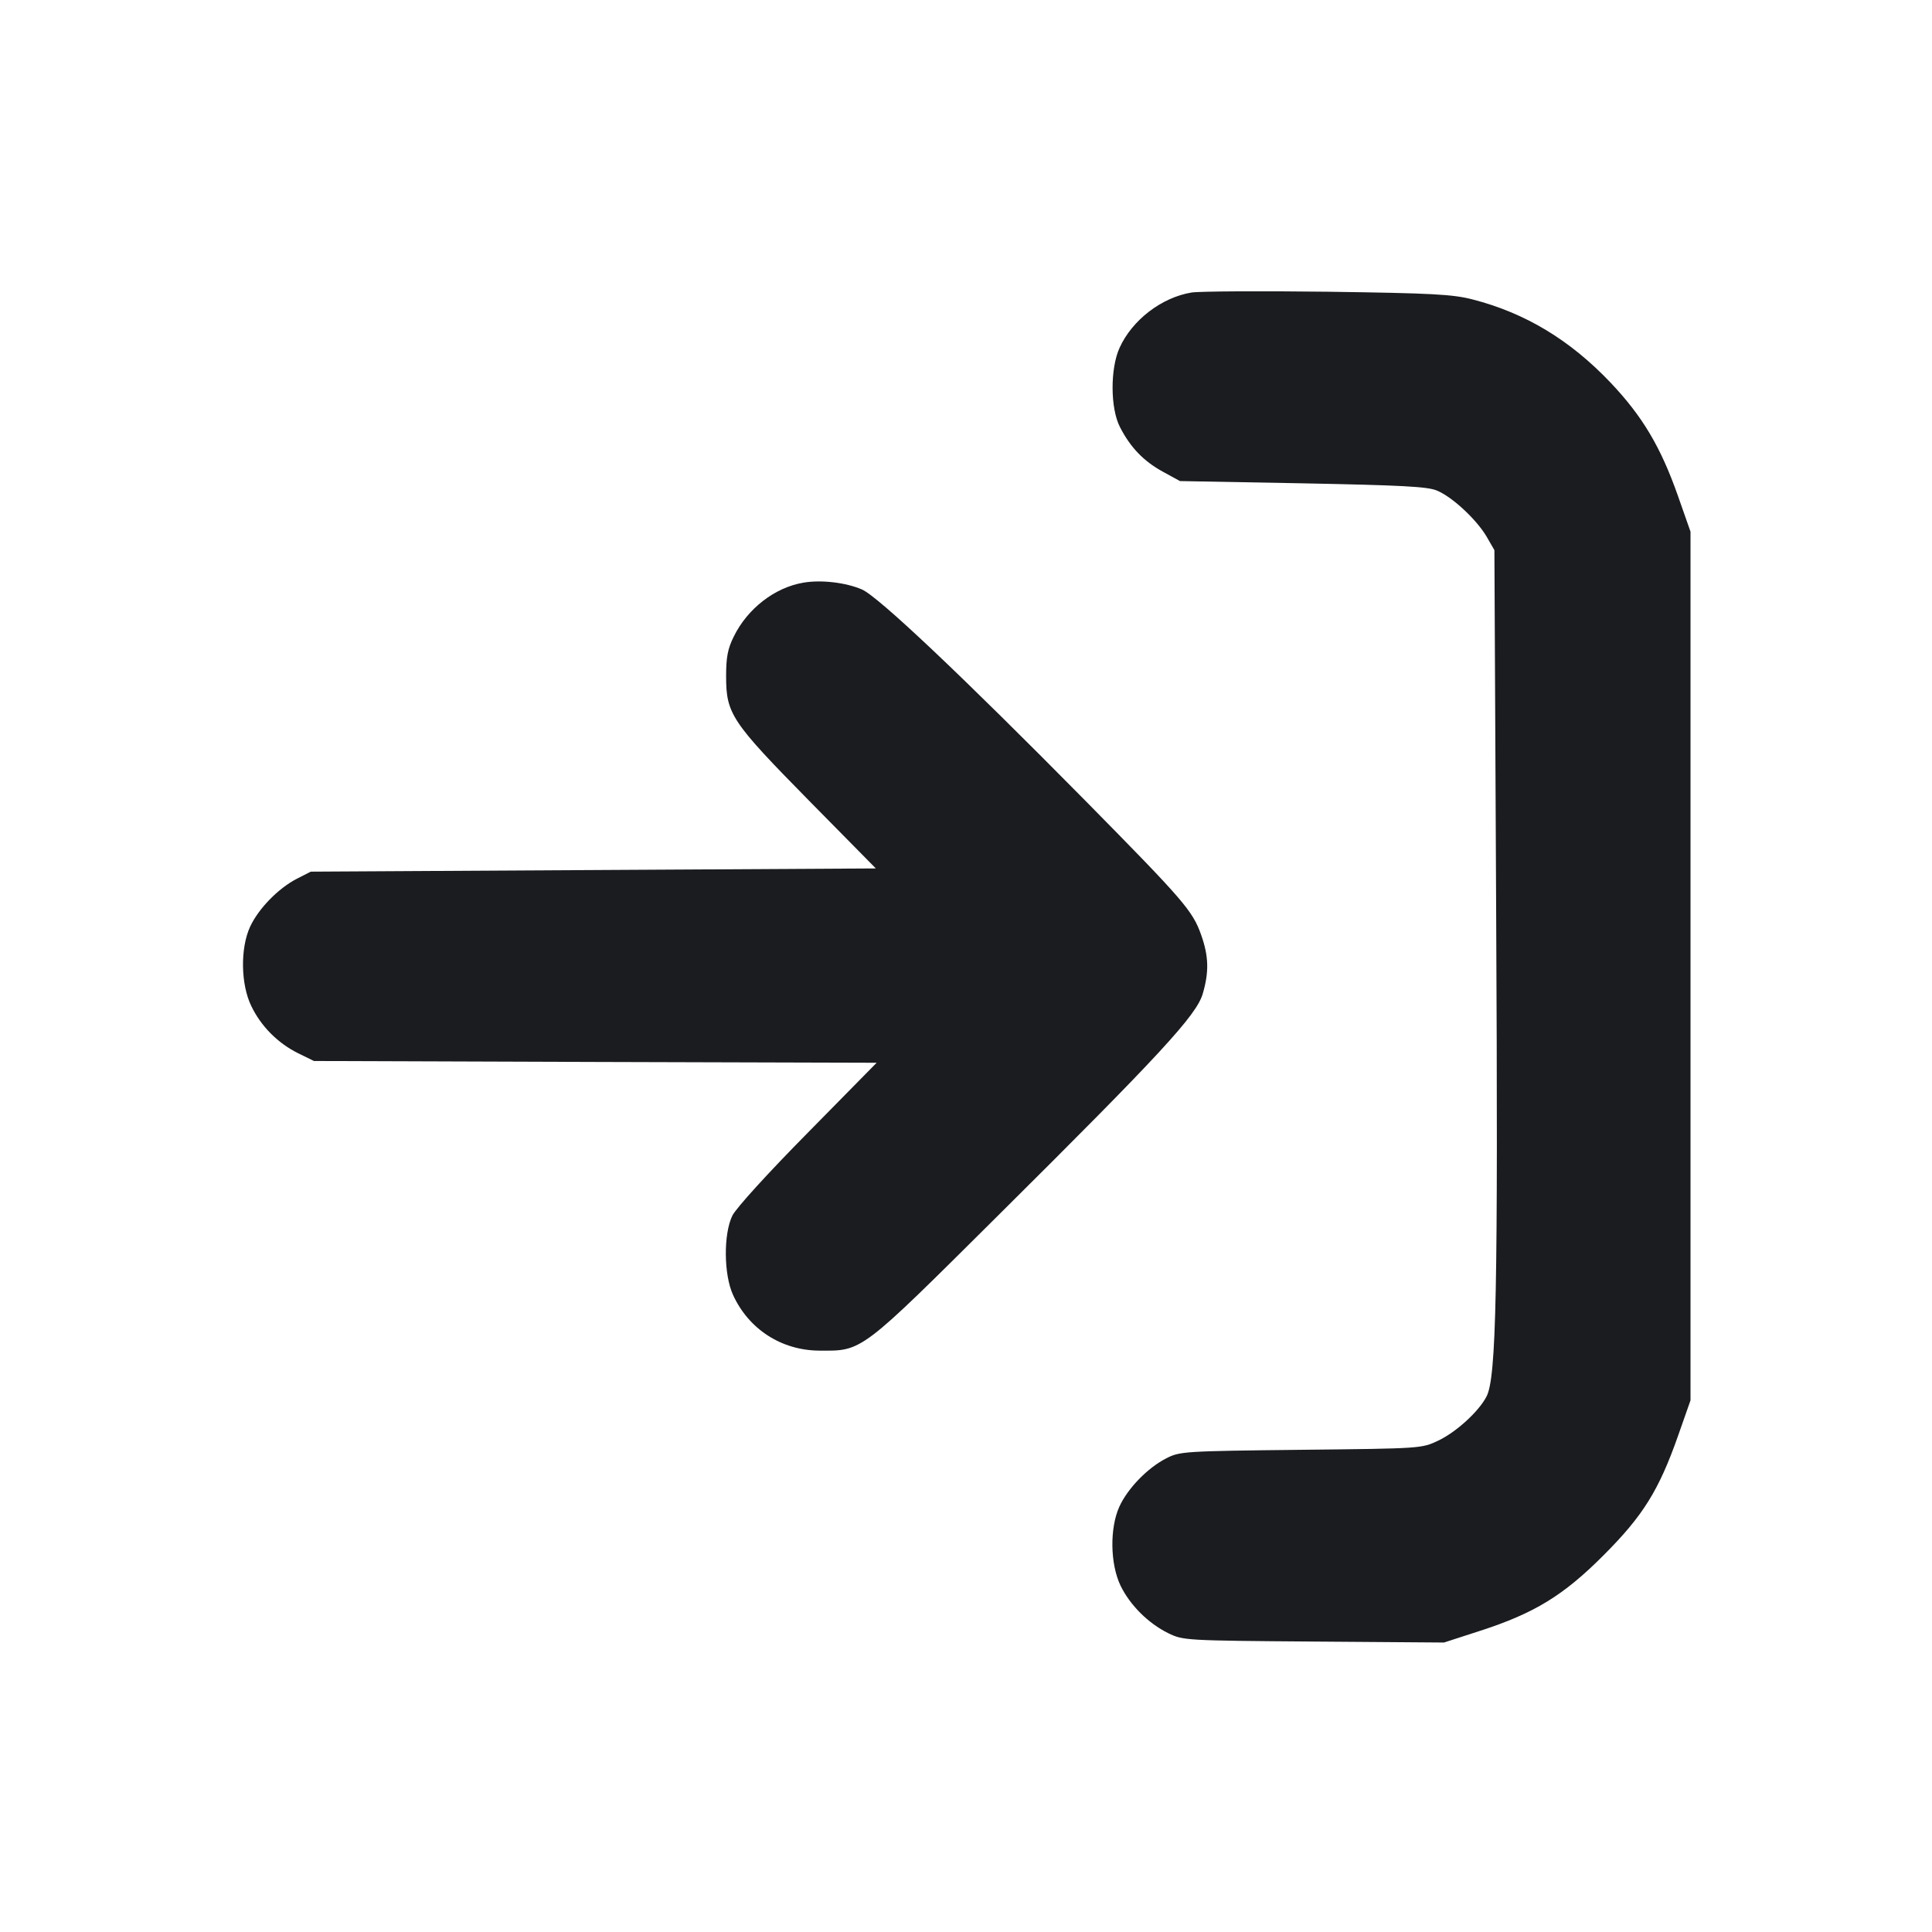 <svg width="12" height="12" viewBox="0 0 12 12" fill="none" xmlns="http://www.w3.org/2000/svg"><path d="M7.400 1.817 C 7.214 1.848,7.032 1.988,6.954 2.160 C 6.895 2.289,6.896 2.538,6.957 2.654 C 7.021 2.779,7.104 2.865,7.223 2.930 L 7.329 2.988 8.091 3.002 C 8.701 3.014,8.867 3.022,8.925 3.047 C 9.020 3.086,9.170 3.226,9.233 3.332 L 9.282 3.417 9.293 5.684 C 9.305 8.016,9.294 8.557,9.233 8.674 C 9.185 8.767,9.045 8.895,8.933 8.948 C 8.830 8.997,8.827 8.997,8.080 9.005 C 7.354 9.013,7.327 9.015,7.244 9.058 C 7.128 9.117,7.005 9.244,6.953 9.357 C 6.892 9.490,6.895 9.714,6.960 9.849 C 7.019 9.970,7.131 10.082,7.256 10.144 C 7.349 10.189,7.360 10.190,8.160 10.196 L 8.969 10.202 9.191 10.130 C 9.529 10.021,9.711 9.910,9.960 9.660 C 10.204 9.416,10.303 9.258,10.422 8.920 L 10.500 8.698 10.500 6.000 L 10.500 3.302 10.422 3.080 C 10.315 2.776,10.202 2.586,10.003 2.376 C 9.752 2.112,9.474 1.944,9.147 1.860 C 9.024 1.828,8.895 1.821,8.247 1.812 C 7.831 1.807,7.450 1.809,7.400 1.817 M4.990 3.619 C 4.812 3.649,4.643 3.780,4.558 3.953 C 4.520 4.029,4.510 4.082,4.510 4.200 C 4.510 4.434,4.543 4.483,5.024 4.972 L 5.440 5.394 3.685 5.404 L 1.930 5.414 1.844 5.458 C 1.729 5.517,1.605 5.644,1.553 5.757 C 1.492 5.890,1.495 6.114,1.561 6.249 C 1.621 6.374,1.725 6.479,1.852 6.542 L 1.950 6.590 3.698 6.596 L 5.445 6.601 5.017 7.036 C 4.769 7.287,4.572 7.504,4.549 7.550 C 4.493 7.665,4.495 7.916,4.553 8.043 C 4.651 8.257,4.855 8.388,5.090 8.389 C 5.358 8.391,5.341 8.403,6.197 7.552 C 7.209 6.547,7.430 6.307,7.470 6.174 C 7.510 6.038,7.508 5.941,7.461 5.808 C 7.408 5.657,7.354 5.595,6.740 4.972 C 5.979 4.201,5.454 3.704,5.353 3.661 C 5.253 3.618,5.100 3.600,4.990 3.619 " fill="#1A1C1F" stroke="none" fill-rule="evenodd"></path></svg>